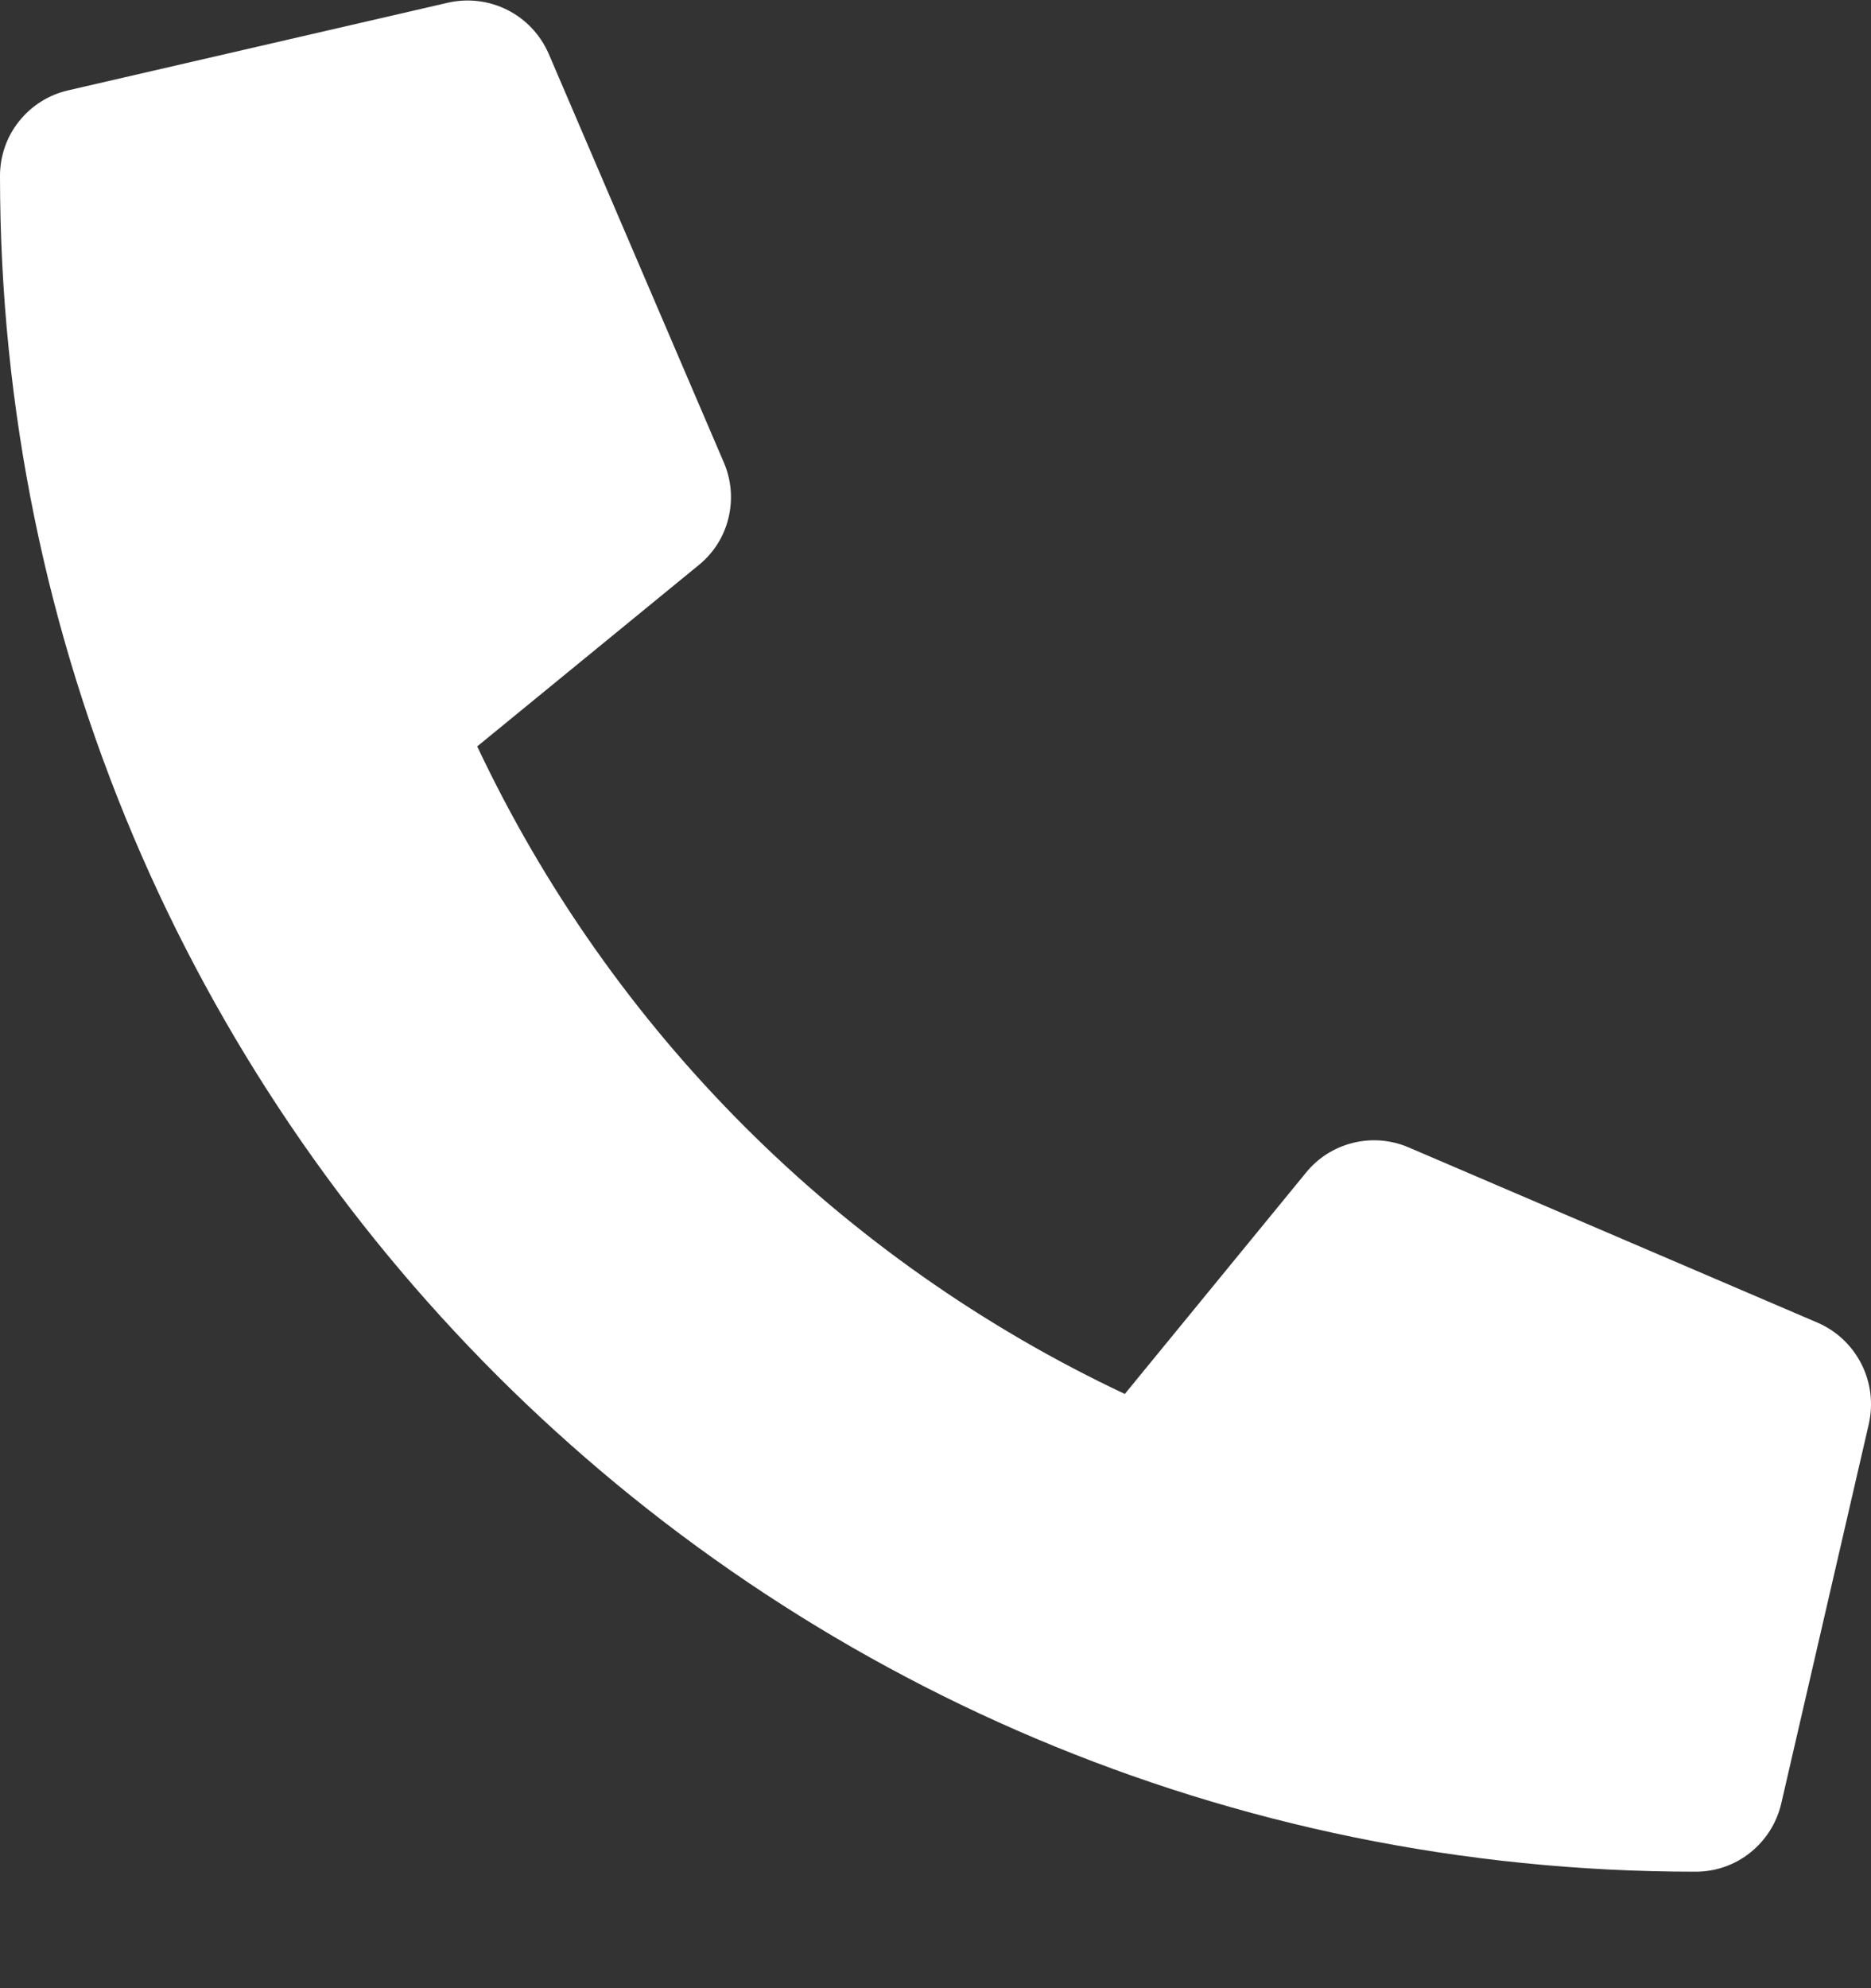 <svg width="16" height="17" viewBox="0 0 16 17" fill="none" xmlns="http://www.w3.org/2000/svg">
<rect x="0" y="0" width="16" height="17" fill="#333333" stroke="none"/>
<path d="M15.544 11.31L12.044 9.81C11.894 9.746 11.728 9.733 11.57 9.772C11.412 9.811 11.271 9.9 11.169 10.026L9.619 11.919C7.186 10.773 5.228 8.815 4.081 6.382L5.975 4.832C6.101 4.73 6.191 4.589 6.229 4.431C6.268 4.273 6.255 4.107 6.191 3.957L4.691 0.457C4.62 0.296 4.496 0.164 4.339 0.085C4.182 0.006 4.003 -0.016 3.831 0.023L0.581 0.773C0.416 0.811 0.269 0.904 0.163 1.037C0.057 1.169 -3.80697e-05 1.334 1.8926e-08 1.504C1.8926e-08 9.519 6.497 16.004 14.5 16.004C14.67 16.004 14.835 15.947 14.967 15.841C15.1 15.735 15.193 15.588 15.232 15.423L15.982 12.173C16.02 12 15.998 11.82 15.918 11.663C15.838 11.505 15.706 11.38 15.544 11.31Z" fill="white"/>
</svg>
